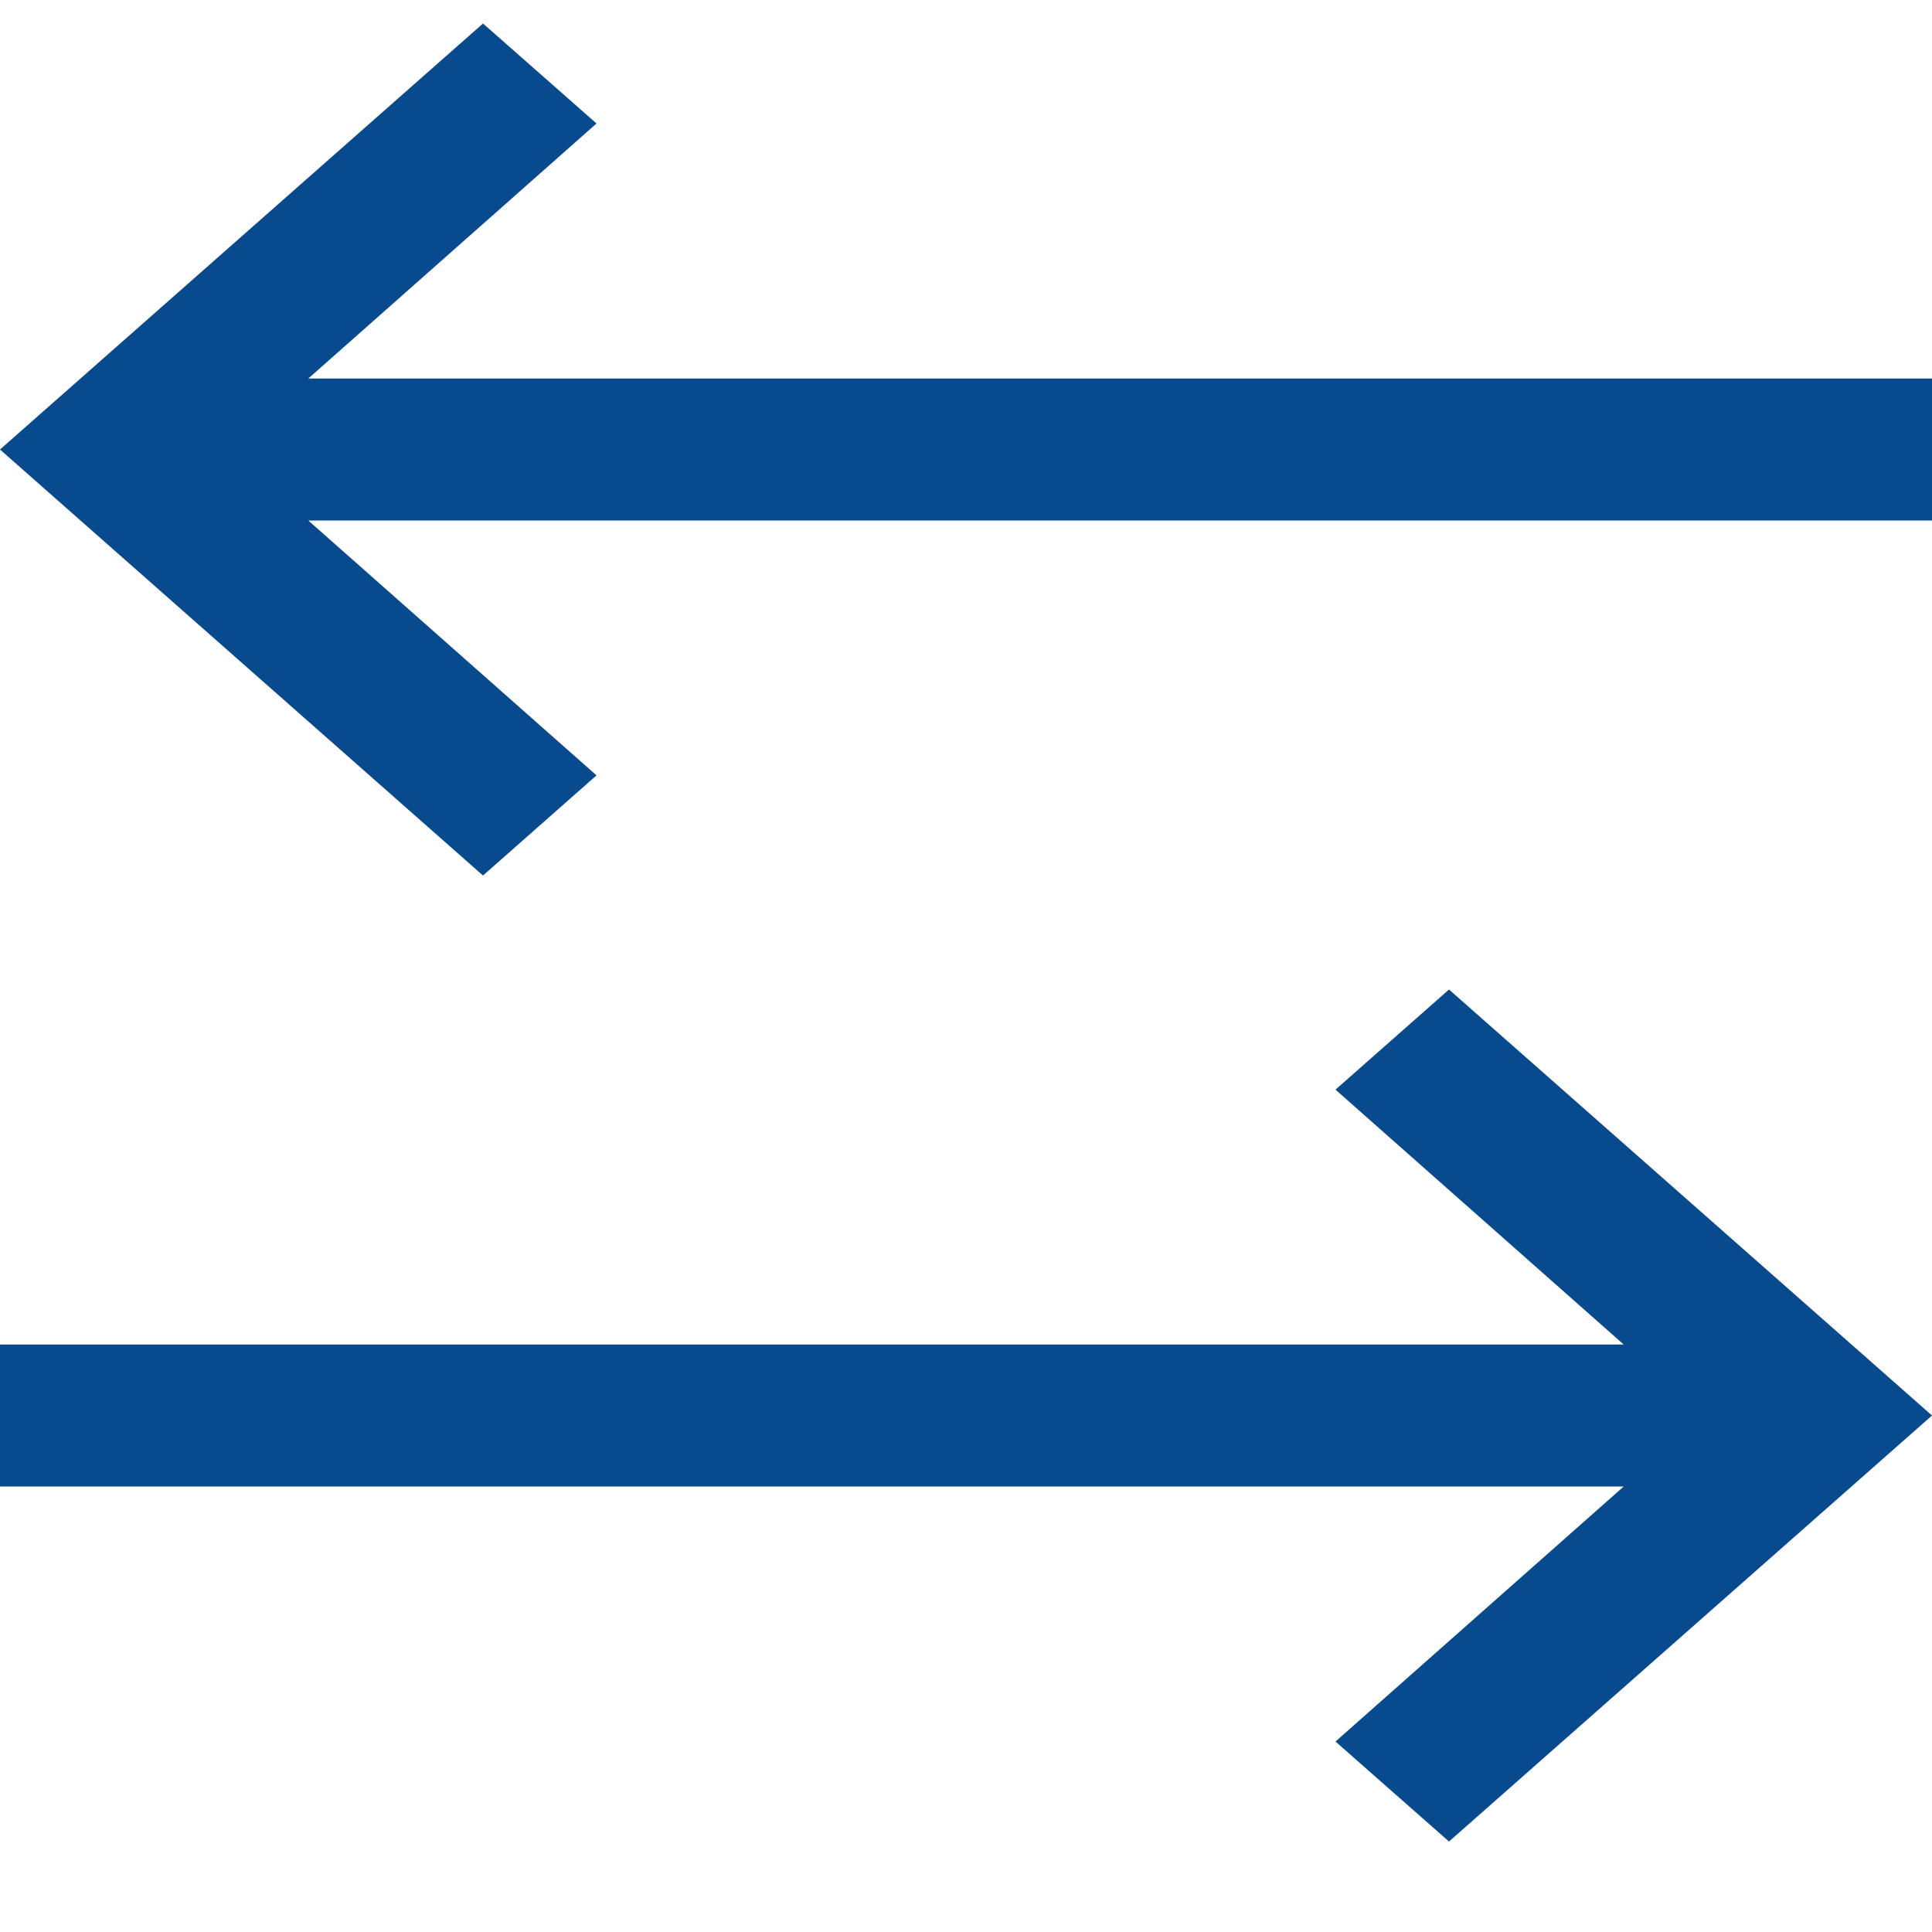 <svg width="12" height="12" viewBox="0 0 12 12" fill="none" xmlns="http://www.w3.org/2000/svg">
<path fill-rule="evenodd" clip-rule="evenodd" d="M3.705 4.816L1.915 3.233H12V2.351H1.915L3.705 0.767L3 0.146L0 2.792L3 5.438L3.705 4.816Z" fill="#084A8E"/>
<path fill-rule="evenodd" clip-rule="evenodd" d="M8.295 6.768L10.085 8.351L2.69918e-07 8.351L1.92799e-07 9.233L10.085 9.233L8.295 10.817L9 11.438L12 8.792L9 6.146L8.295 6.768Z" fill="#084A8E"/>
</svg>
